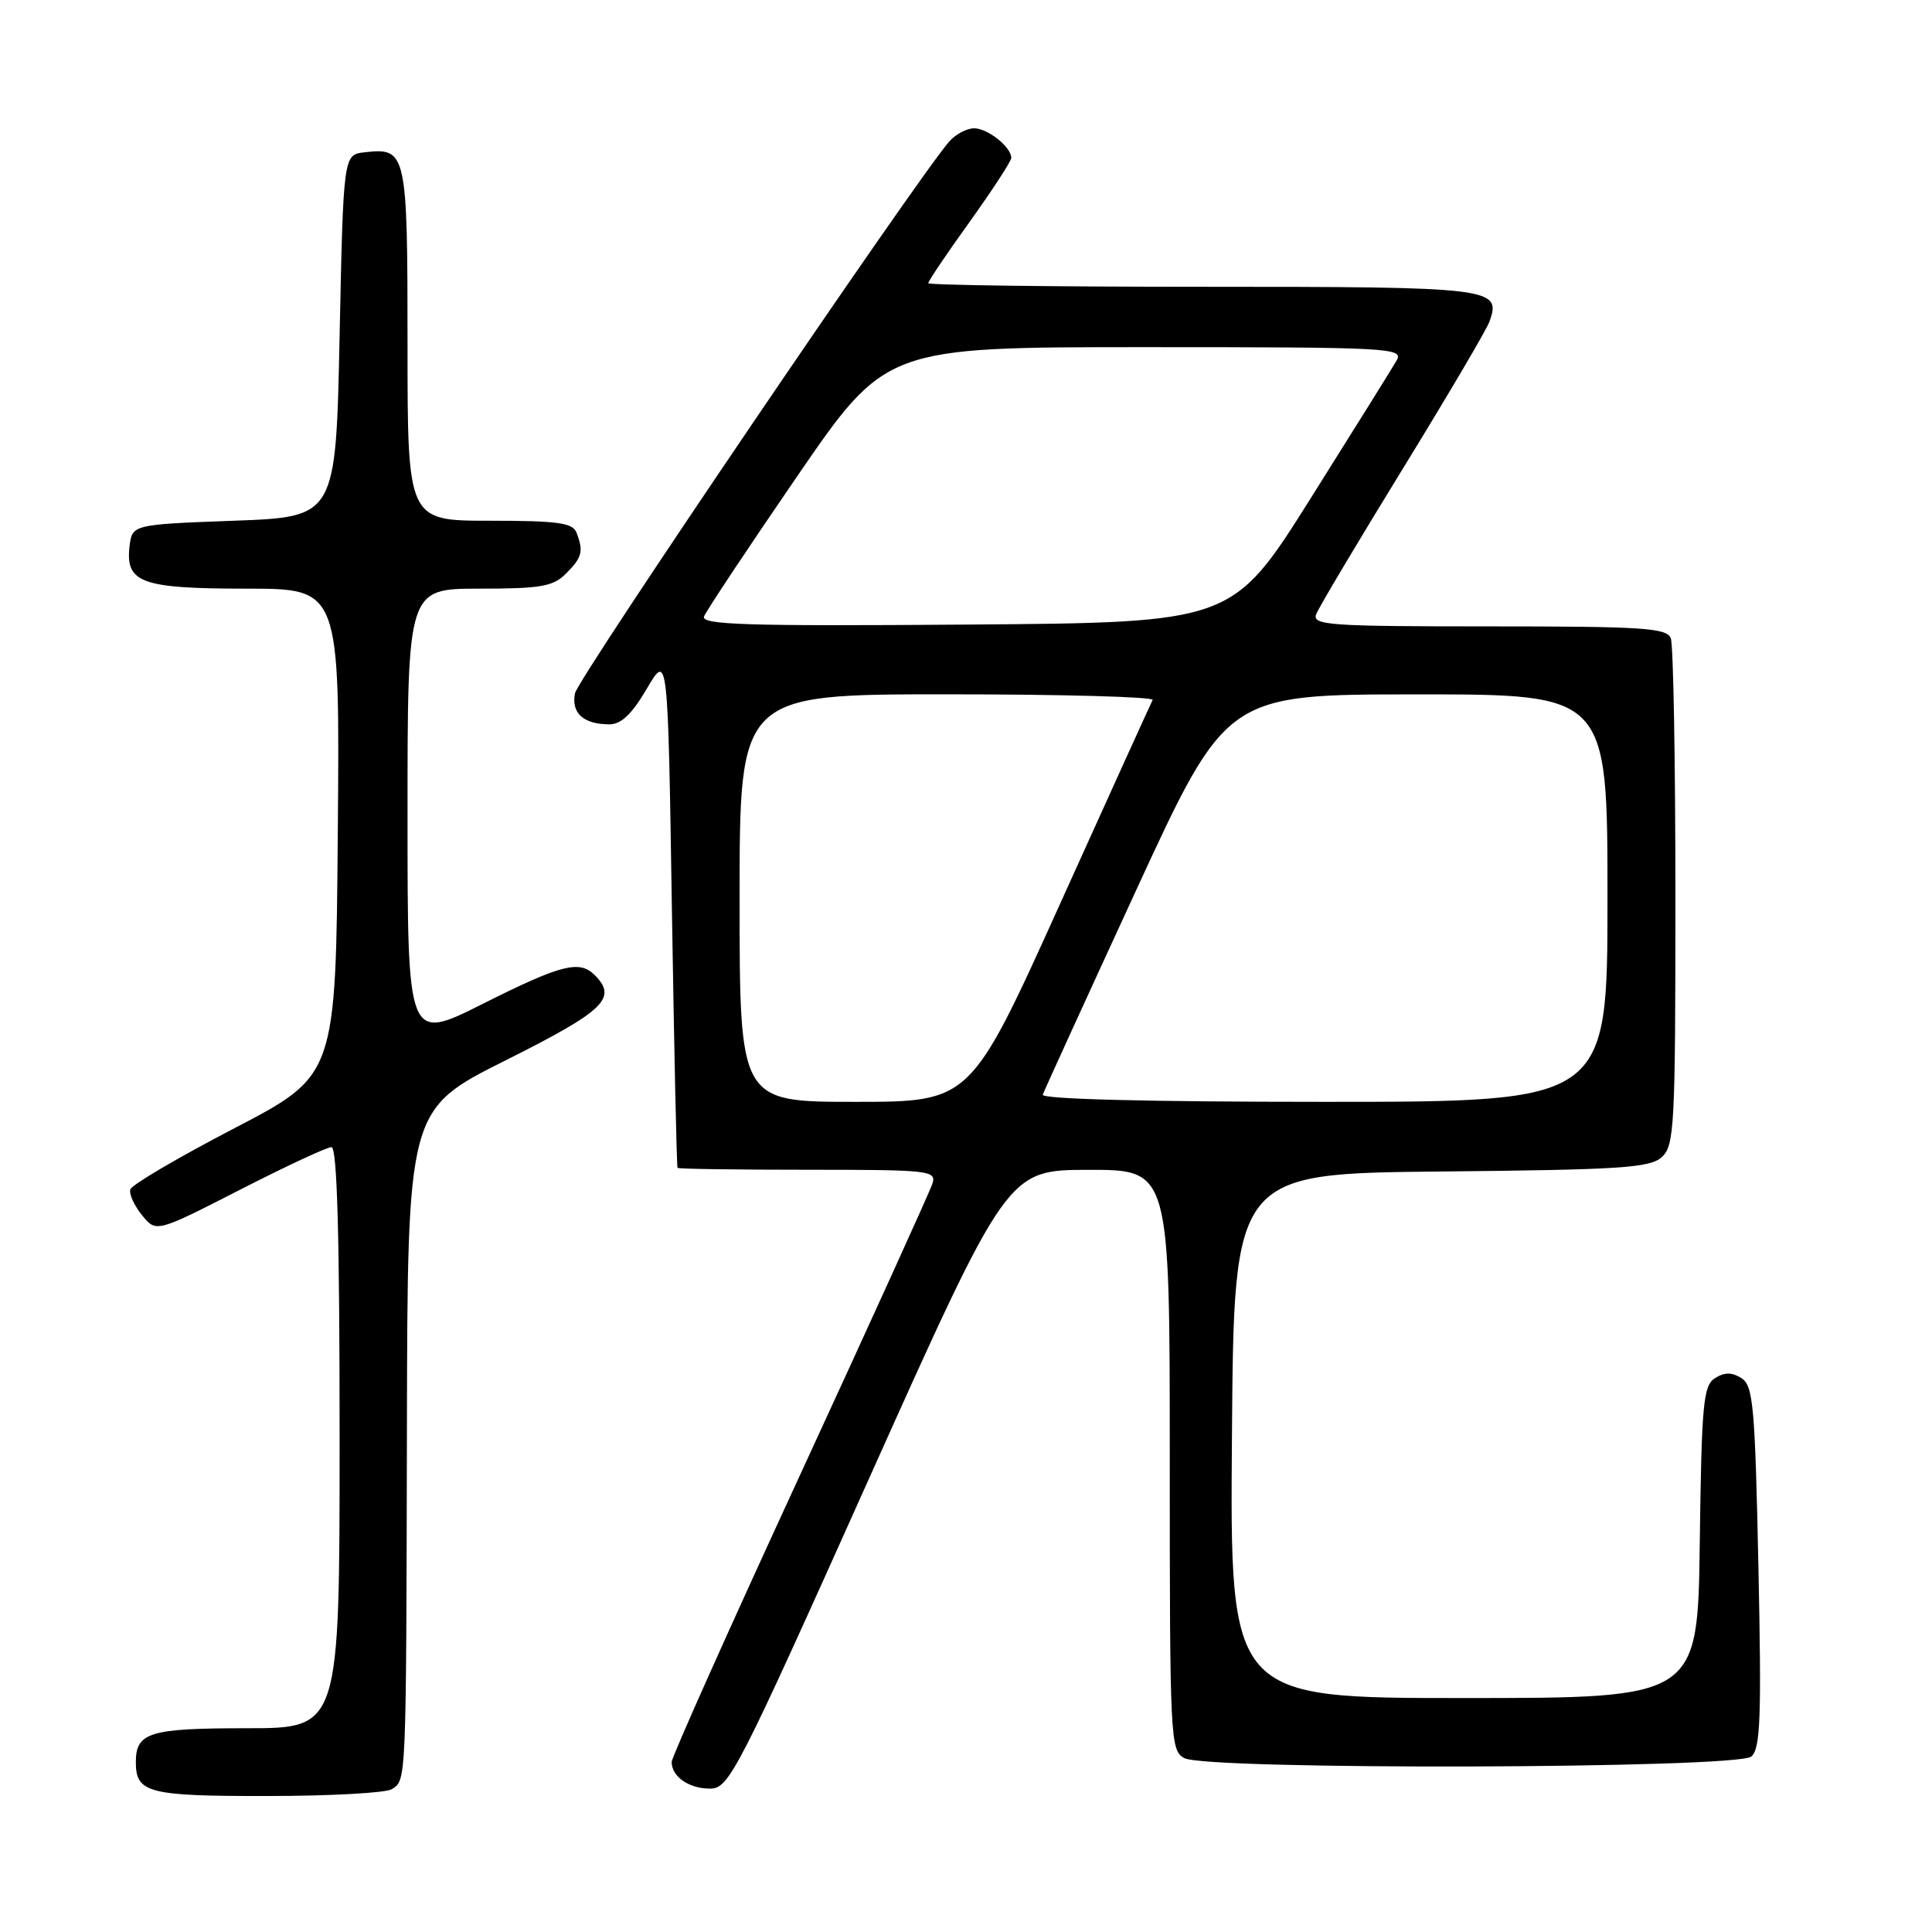 <?xml version="1.0" encoding="UTF-8" standalone="no"?>
<!DOCTYPE svg PUBLIC "-//W3C//DTD SVG 1.1//EN" "http://www.w3.org/Graphics/SVG/1.1/DTD/svg11.dtd" >
<svg xmlns="http://www.w3.org/2000/svg" xmlns:xlink="http://www.w3.org/1999/xlink" version="1.1" viewBox="0 0 256 256">
 <g >
 <path fill="currentColor"
d=" M 51.91 237.08 C 53.85 235.85 53.82 236.58 53.92 189.26 C 54.00 147.01 54.00 147.01 67.00 140.50 C 80.11 133.93 81.86 132.26 78.80 129.20 C 76.78 127.18 74.35 127.80 63.98 133.01 C 54.00 138.02 54.00 138.02 54.00 108.01 C 54.00 78.00 54.00 78.00 63.50 78.00 C 71.67 78.00 73.28 77.72 75.00 76.00 C 77.14 73.86 77.35 73.06 76.39 70.58 C 75.89 69.27 73.90 69.00 64.89 69.00 C 54.00 69.00 54.00 69.00 54.00 45.62 C 54.00 20.11 53.87 19.54 48.31 20.18 C 45.50 20.50 45.50 20.50 45.00 44.50 C 44.50 68.50 44.50 68.50 31.00 69.00 C 17.50 69.50 17.50 69.50 17.16 72.45 C 16.62 77.23 18.76 78.00 32.70 78.00 C 45.03 78.00 45.03 78.00 44.76 110.25 C 44.50 142.50 44.50 142.50 31.05 149.50 C 23.65 153.35 17.45 156.99 17.27 157.60 C 17.08 158.20 17.78 159.74 18.81 161.01 C 20.69 163.33 20.69 163.33 31.76 157.67 C 37.85 154.55 43.33 152.00 43.92 152.00 C 44.67 152.00 45.00 163.59 45.00 190.50 C 45.00 229.00 45.00 229.00 32.70 229.00 C 19.79 229.00 18.00 229.55 18.00 233.50 C 18.00 237.58 19.65 238.00 35.45 237.98 C 43.73 237.98 51.13 237.57 51.91 237.08 Z  M 115.11 196.01 C 133.50 155.02 133.50 155.02 144.25 155.01 C 155.00 155.00 155.00 155.00 155.00 193.46 C 155.00 230.47 155.07 231.97 156.93 232.96 C 159.93 234.57 230.20 234.37 232.06 232.75 C 233.27 231.70 233.42 227.61 233.00 207.61 C 232.55 186.27 232.31 183.60 230.75 182.61 C 229.48 181.81 228.52 181.81 227.25 182.61 C 225.69 183.60 225.47 185.96 225.23 204.36 C 224.96 225.00 224.96 225.00 193.97 225.00 C 162.97 225.00 162.97 225.00 163.24 190.25 C 163.50 155.50 163.50 155.50 190.94 155.23 C 214.71 155.00 218.62 154.75 220.19 153.33 C 221.87 151.81 222.00 149.28 222.00 118.93 C 222.00 100.91 221.73 85.45 221.39 84.58 C 220.86 83.20 217.79 83.00 197.29 83.00 C 176.09 83.00 173.85 82.84 174.40 81.39 C 174.74 80.50 179.90 71.84 185.86 62.14 C 191.82 52.44 196.99 43.66 197.36 42.62 C 198.97 38.13 197.94 38.00 159.38 38.00 C 139.37 38.00 123.00 37.78 123.00 37.52 C 123.00 37.25 125.47 33.58 128.50 29.37 C 131.52 25.15 134.00 21.35 134.00 20.92 C 134.00 19.49 130.88 17.00 129.08 17.00 C 128.11 17.00 126.62 17.79 125.78 18.75 C 121.45 23.71 76.59 89.84 76.19 91.86 C 75.67 94.48 77.30 95.96 80.71 95.98 C 82.29 96.00 83.71 94.66 85.71 91.25 C 88.50 86.50 88.50 86.50 89.03 120.50 C 89.33 139.20 89.66 154.61 89.78 154.75 C 89.90 154.89 97.68 155.00 107.07 155.00 C 123.19 155.00 124.10 155.10 123.55 156.84 C 123.23 157.85 115.32 175.25 105.98 195.51 C 96.64 215.76 89.00 232.84 89.00 233.47 C 89.00 235.41 91.28 237.00 94.06 237.00 C 96.60 237.00 97.57 235.12 115.11 196.01 Z  M 98.00 119.00 C 98.00 92.00 98.00 92.00 125.56 92.00 C 140.72 92.00 152.94 92.34 152.73 92.75 C 152.51 93.16 147.00 105.31 140.47 119.75 C 128.61 146.00 128.61 146.00 113.30 146.00 C 98.00 146.00 98.00 146.00 98.00 119.00 Z  M 138.17 145.05 C 138.35 144.53 143.90 132.38 150.50 118.06 C 162.50 92.01 162.50 92.01 187.75 92.01 C 213.00 92.00 213.00 92.00 213.00 119.00 C 213.00 146.00 213.00 146.00 175.42 146.00 C 152.08 146.00 137.96 145.64 138.17 145.05 Z  M 93.29 81.68 C 93.58 80.94 99.11 72.61 105.59 63.17 C 117.37 46.00 117.37 46.00 151.72 46.00 C 184.15 46.00 186.01 46.10 185.07 47.75 C 184.52 48.71 179.40 56.92 173.69 66.00 C 163.31 82.50 163.31 82.50 128.05 82.76 C 98.85 82.98 92.86 82.79 93.29 81.68 Z "/>
</g>
</svg>